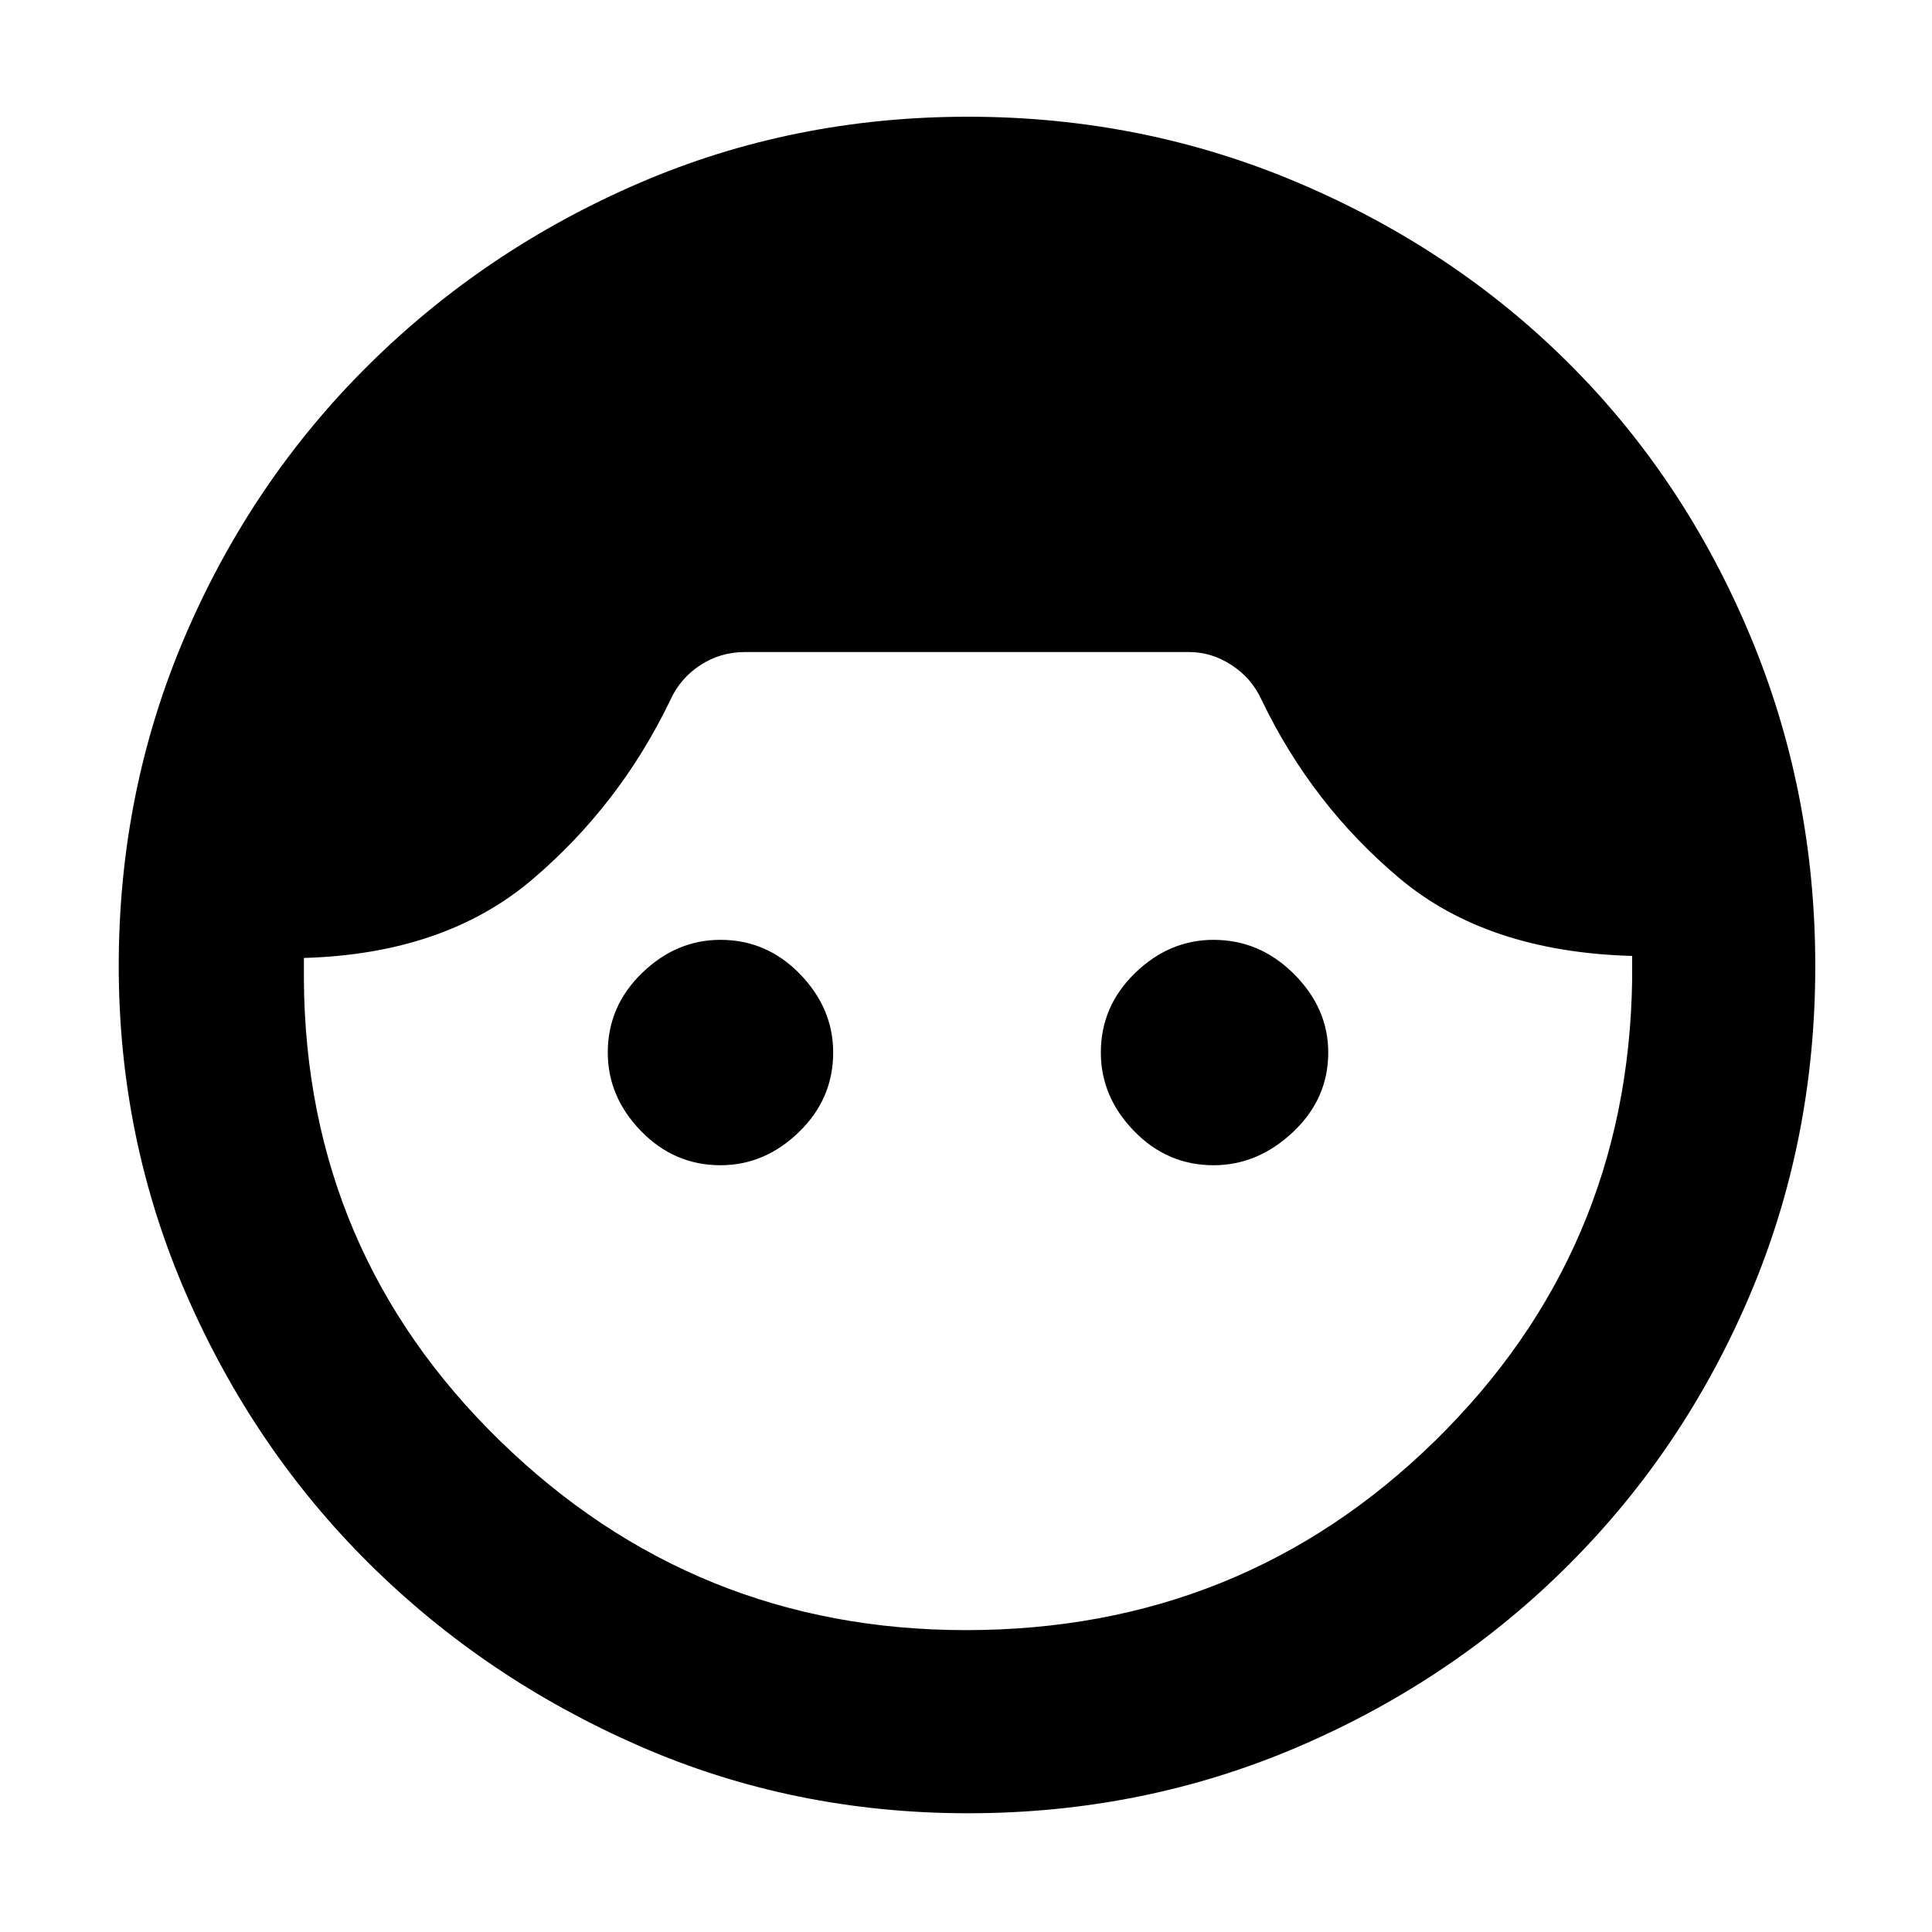 <svg xmlns="http://www.w3.org/2000/svg" height="48" width="48"><path d="M24.05 45.05q-4.35 0-8.175-1.675-3.825-1.675-6.7-4.525Q6.3 36 4.625 32.15 2.95 28.3 2.95 24q0-4.35 1.65-8.2 1.65-3.85 4.55-6.725 2.9-2.875 6.725-4.525Q19.7 2.9 24.05 2.9q4.35 0 8.225 1.65T39 9.05q2.85 2.85 4.475 6.725Q45.1 19.65 45.1 24t-1.625 8.175q-1.625 3.825-4.5 6.7T32.25 43.4q-3.85 1.65-8.2 1.65ZM24 40.5q6.85 0 11.65-4.7 4.8-4.7 4.9-11.45V23.75q-3.6-.1-5.775-1.925Q32.6 20 31.35 17.4q-.25-.55-.75-.875-.5-.325-1.05-.325H18.5q-.6 0-1.1.325-.5.325-.75.875-1.25 2.6-3.425 4.45T7.55 23.8v.55q.05 6.75 4.875 11.45Q17.25 40.5 24 40.5Zm-6.1-11.55q-1.15 0-1.975-.85-.825-.85-.825-1.95 0-1.15.85-1.975.85-.825 1.95-.825 1.15 0 1.975.85.825.85.825 1.95 0 1.15-.85 1.975-.85.825-1.95.825Zm12.25 0q-1.15 0-1.975-.85-.825-.85-.825-1.95 0-1.15.85-1.975.85-.825 1.95-.825 1.15 0 2 .85.85.85.85 1.95 0 1.15-.875 1.975-.875.825-1.975.825Z"/></svg>